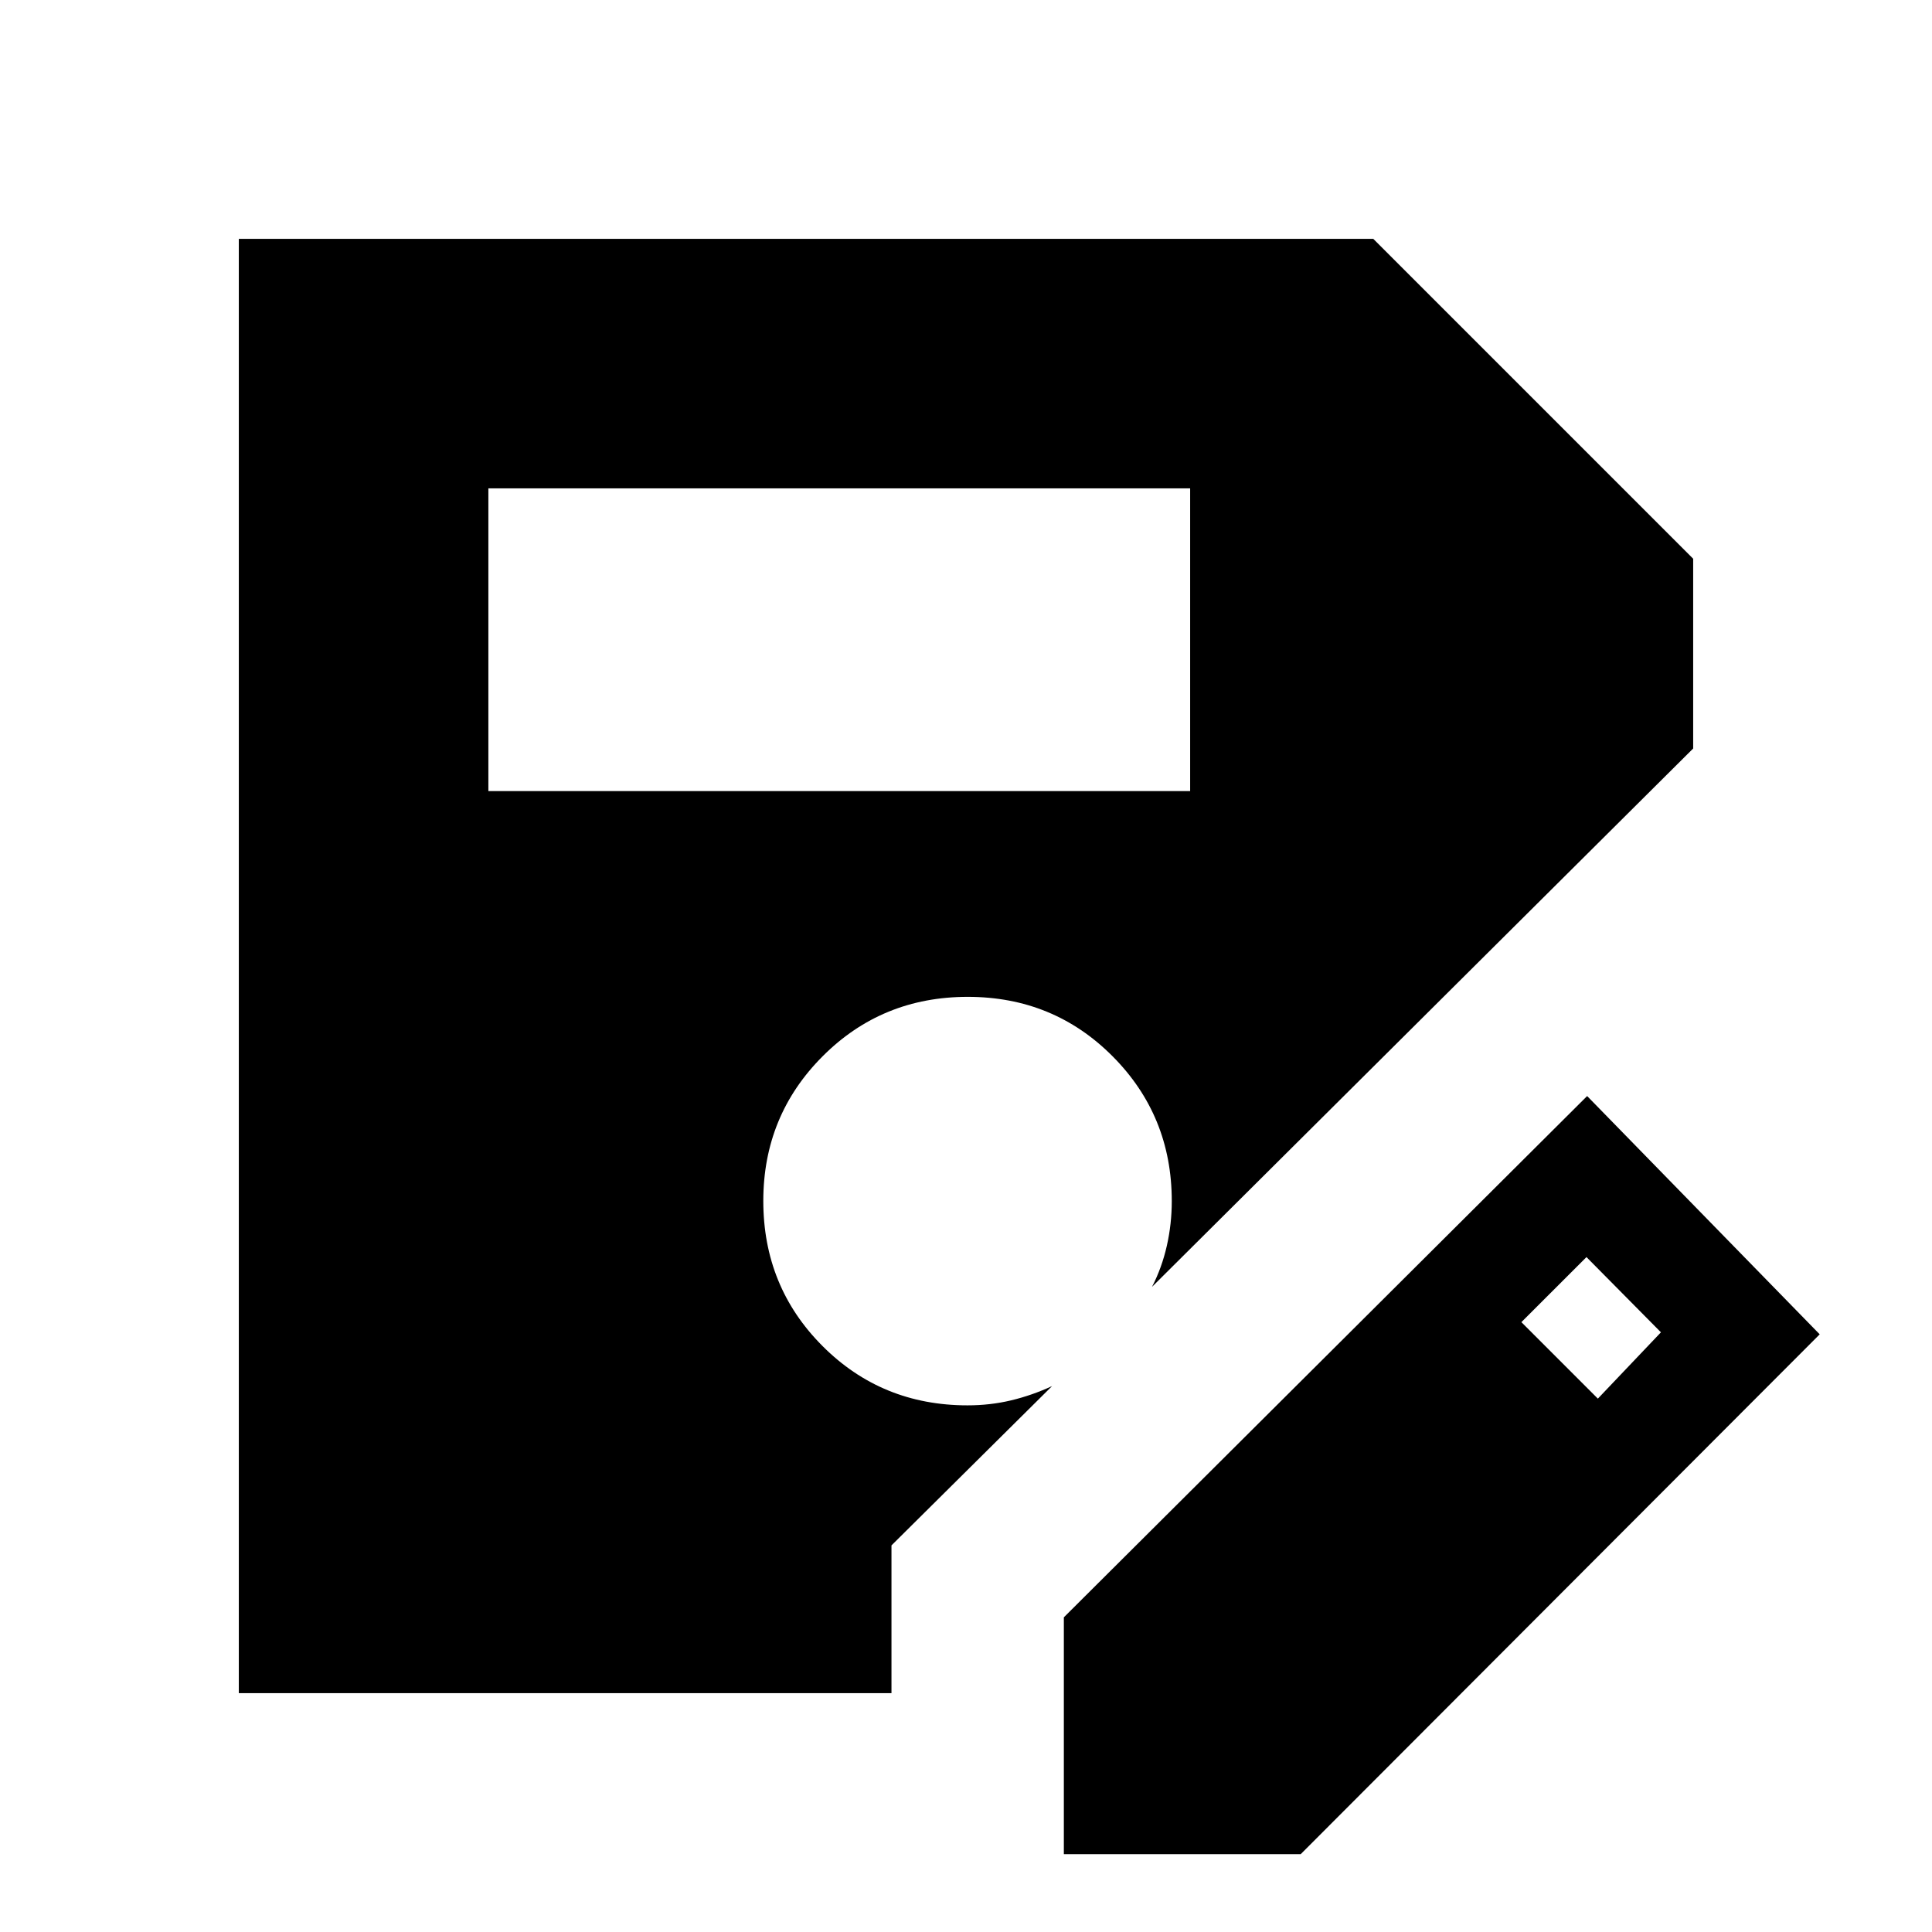 <svg xmlns="http://www.w3.org/2000/svg" height="40" viewBox="0 -960 960 960" width="40"><path d="M528.62-38.67v-117.69l260.02-259.02 115.56 118.4L646.31-38.67H528.62ZM242.67-566.92h348.71v-150.41H242.67v150.41Zm551.3 301.89 31.34-32.95-37-37.38-32.34 32.33 38 38Zm-351 146.36h-324.3v-722.66h563.69l158.97 158.97v94.28l-268.9 267.52q4.9-9.52 7.36-20.39 2.46-10.87 2.46-22.23 0-42.39-29.39-71.94-29.4-29.55-72.01-29.55-42.62 0-72.09 29.53-29.48 29.52-29.48 71.88 0 42.62 29.42 72.09 29.42 29.48 72.07 29.48 11.27 0 21.6-2.47 10.34-2.46 20.4-7.1l-79.8 79.16v73.43Z"/></svg>